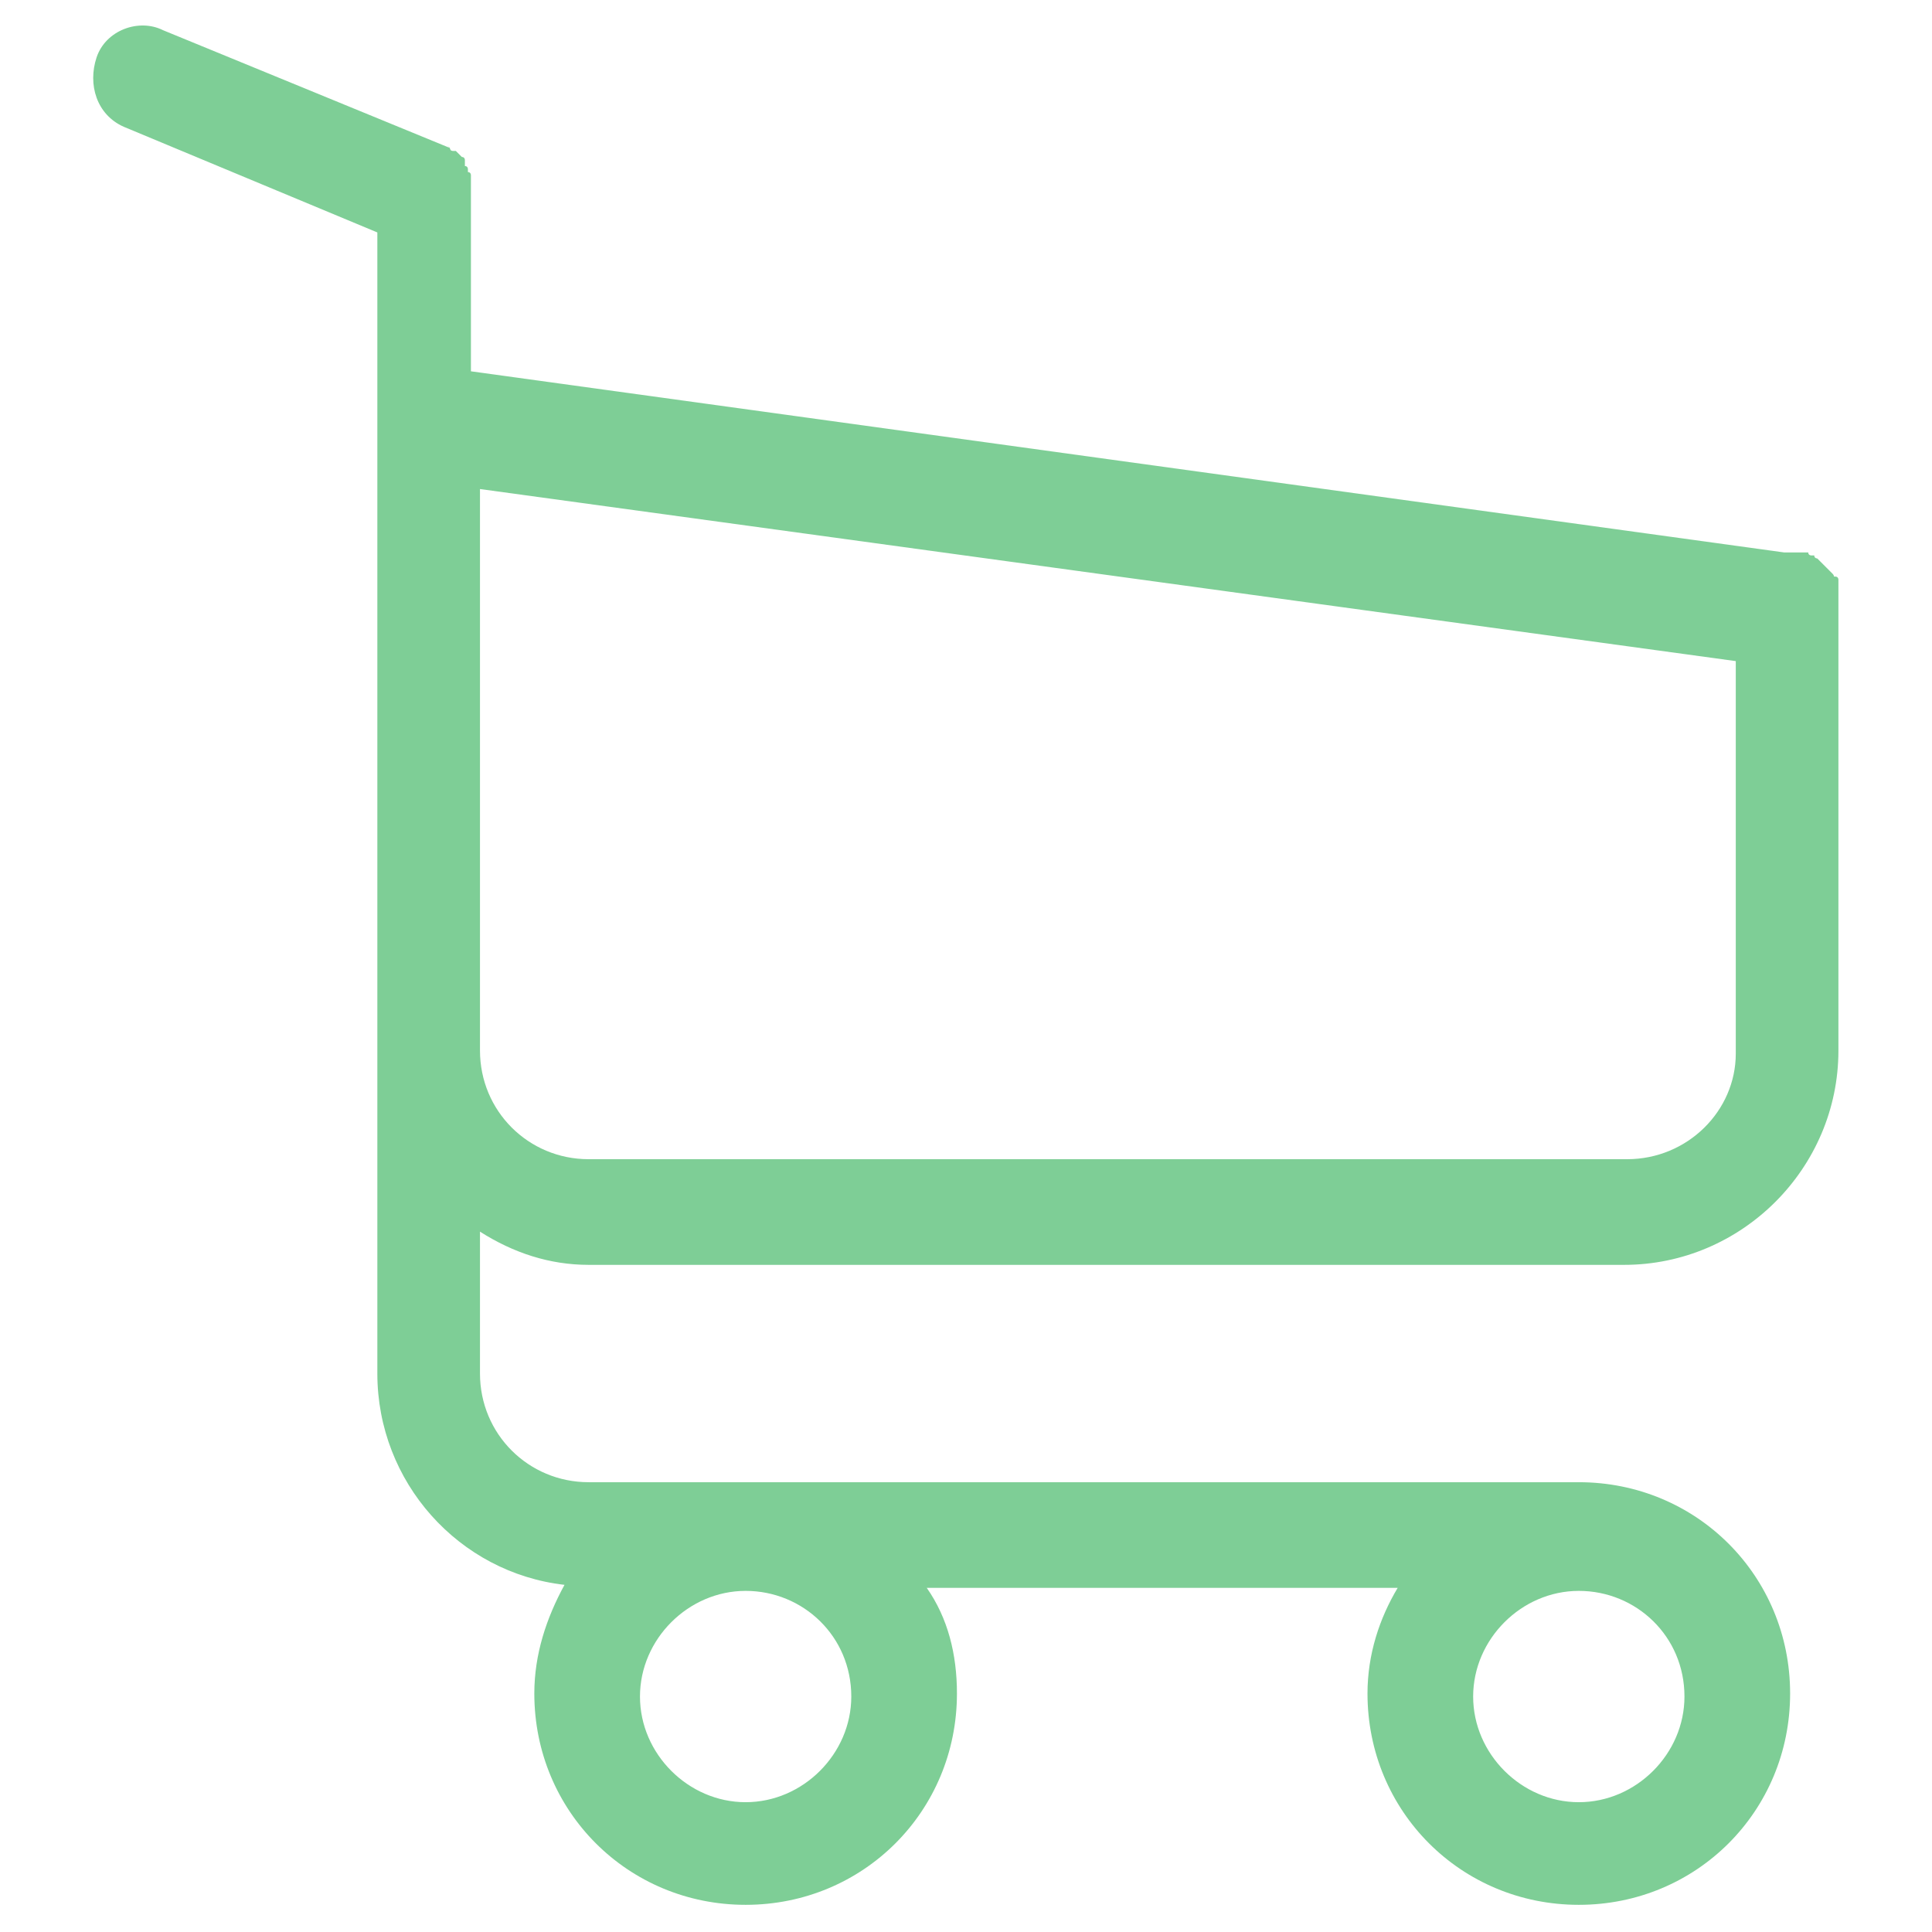 <?xml version="1.0" encoding="utf-8"?>
<!-- Generator: Adobe Illustrator 23.0.3, SVG Export Plug-In . SVG Version: 6.00 Build 0)  -->
<svg version="1.1" id="Capa_1" xmlns="http://www.w3.org/2000/svg" xmlns:xlink="http://www.w3.org/1999/xlink" x="0px" y="0px"
	 viewBox="0 0 64 64" style="enable-background:new 0 0 64 64;" xml:space="preserve">
<g>
	<path d="M19.5,41.9h34.3c3.9,0,7.1-3.2,7.1-7.1V20.4c0,0,0,0,0-0.1c0,0,0-0.1,0-0.1c0,0,0-0.1,0-0.1c0,0,0-0.1,0-0.1s0-0.1,0-0.1
		c0,0,0-0.1,0-0.1c0,0,0-0.1,0-0.1c0,0,0-0.1,0-0.1s0-0.1,0-0.1c0,0,0-0.1,0-0.1c0,0,0-0.1,0-0.1c0,0,0,0,0-0.1c0,0,0-0.1-0.1-0.1
		s0,0-0.1-0.1c0,0,0,0-0.1-0.1c0,0,0,0-0.1-0.1c0,0,0,0-0.1-0.1c0,0,0,0-0.1-0.1c0,0,0,0-0.1-0.1c0,0-0.1,0-0.1-0.1c0,0,0,0-0.1,0
		c0,0-0.1,0-0.1-0.1c0,0-0.1,0-0.1,0c0,0-0.1,0-0.1,0c0,0-0.1,0-0.1,0c0,0-0.1,0-0.1,0s-0.1,0-0.1,0c0,0-0.1,0-0.1,0
		c0,0-0.1,0-0.1,0c0,0,0,0-0.1,0l-43.5-6V6.6c0-0.1,0-0.1,0-0.2c0,0,0,0,0-0.1c0,0,0-0.1,0-0.1c0,0,0-0.1,0-0.1c0,0,0,0,0-0.1
		c0,0,0-0.1,0-0.1c0,0,0,0,0-0.1c0,0,0-0.1-0.1-0.1c0,0,0,0,0-0.1c0,0,0-0.1-0.1-0.1c0,0,0,0,0-0.1c0,0,0,0,0-0.1c0,0,0-0.1-0.1-0.1
		c0,0,0,0,0,0c0,0-0.1-0.1-0.1-0.1c0,0,0,0,0,0c0,0-0.1-0.1-0.1-0.1c0,0,0,0-0.1,0c0,0-0.1,0-0.1-0.1c0,0-0.1-0.1-0.1-0.1
		c0,0,0,0,0,0C15,5,14.9,5,14.9,4.9L5.4,1C4.6,0.6,3.5,1,3.2,1.9s0,1.9,0.9,2.3l8.4,3.5v7.8v1.2v9.5v8.5v10.8c0,3.6,2.7,6.6,6.2,7
		c-0.6,1.1-1,2.3-1,3.6c0,3.9,3.1,7,7,7s7-3.1,7-7c0-1.3-0.3-2.5-1-3.5h15.6c-0.6,1-1,2.2-1,3.5c0,3.9,3.1,7,7,7s7-3.1,7-7
		s-3.1-7-7-7H19.5c-2,0-3.6-1.6-3.6-3.6v-4.7C17,41.5,18.2,41.9,19.5,41.9z M28.2,56.2c0,1.9-1.6,3.5-3.5,3.5s-3.5-1.6-3.5-3.5
		c0-1.9,1.6-3.5,3.5-3.5S28.2,54.2,28.2,56.2z M55.8,56.2c0,1.9-1.6,3.5-3.5,3.5c-1.9,0-3.5-1.6-3.5-3.5c0-1.9,1.6-3.5,3.5-3.5
		C54.2,52.7,55.8,54.2,55.8,56.2z M53.9,38.4H19.5c-2,0-3.6-1.6-3.6-3.6v-8.5v-9.5v-0.6l41.6,5.7v13C57.5,36.8,55.9,38.4,53.9,38.4z
		" fill="#7ECE96"/>
</g>
</svg>
